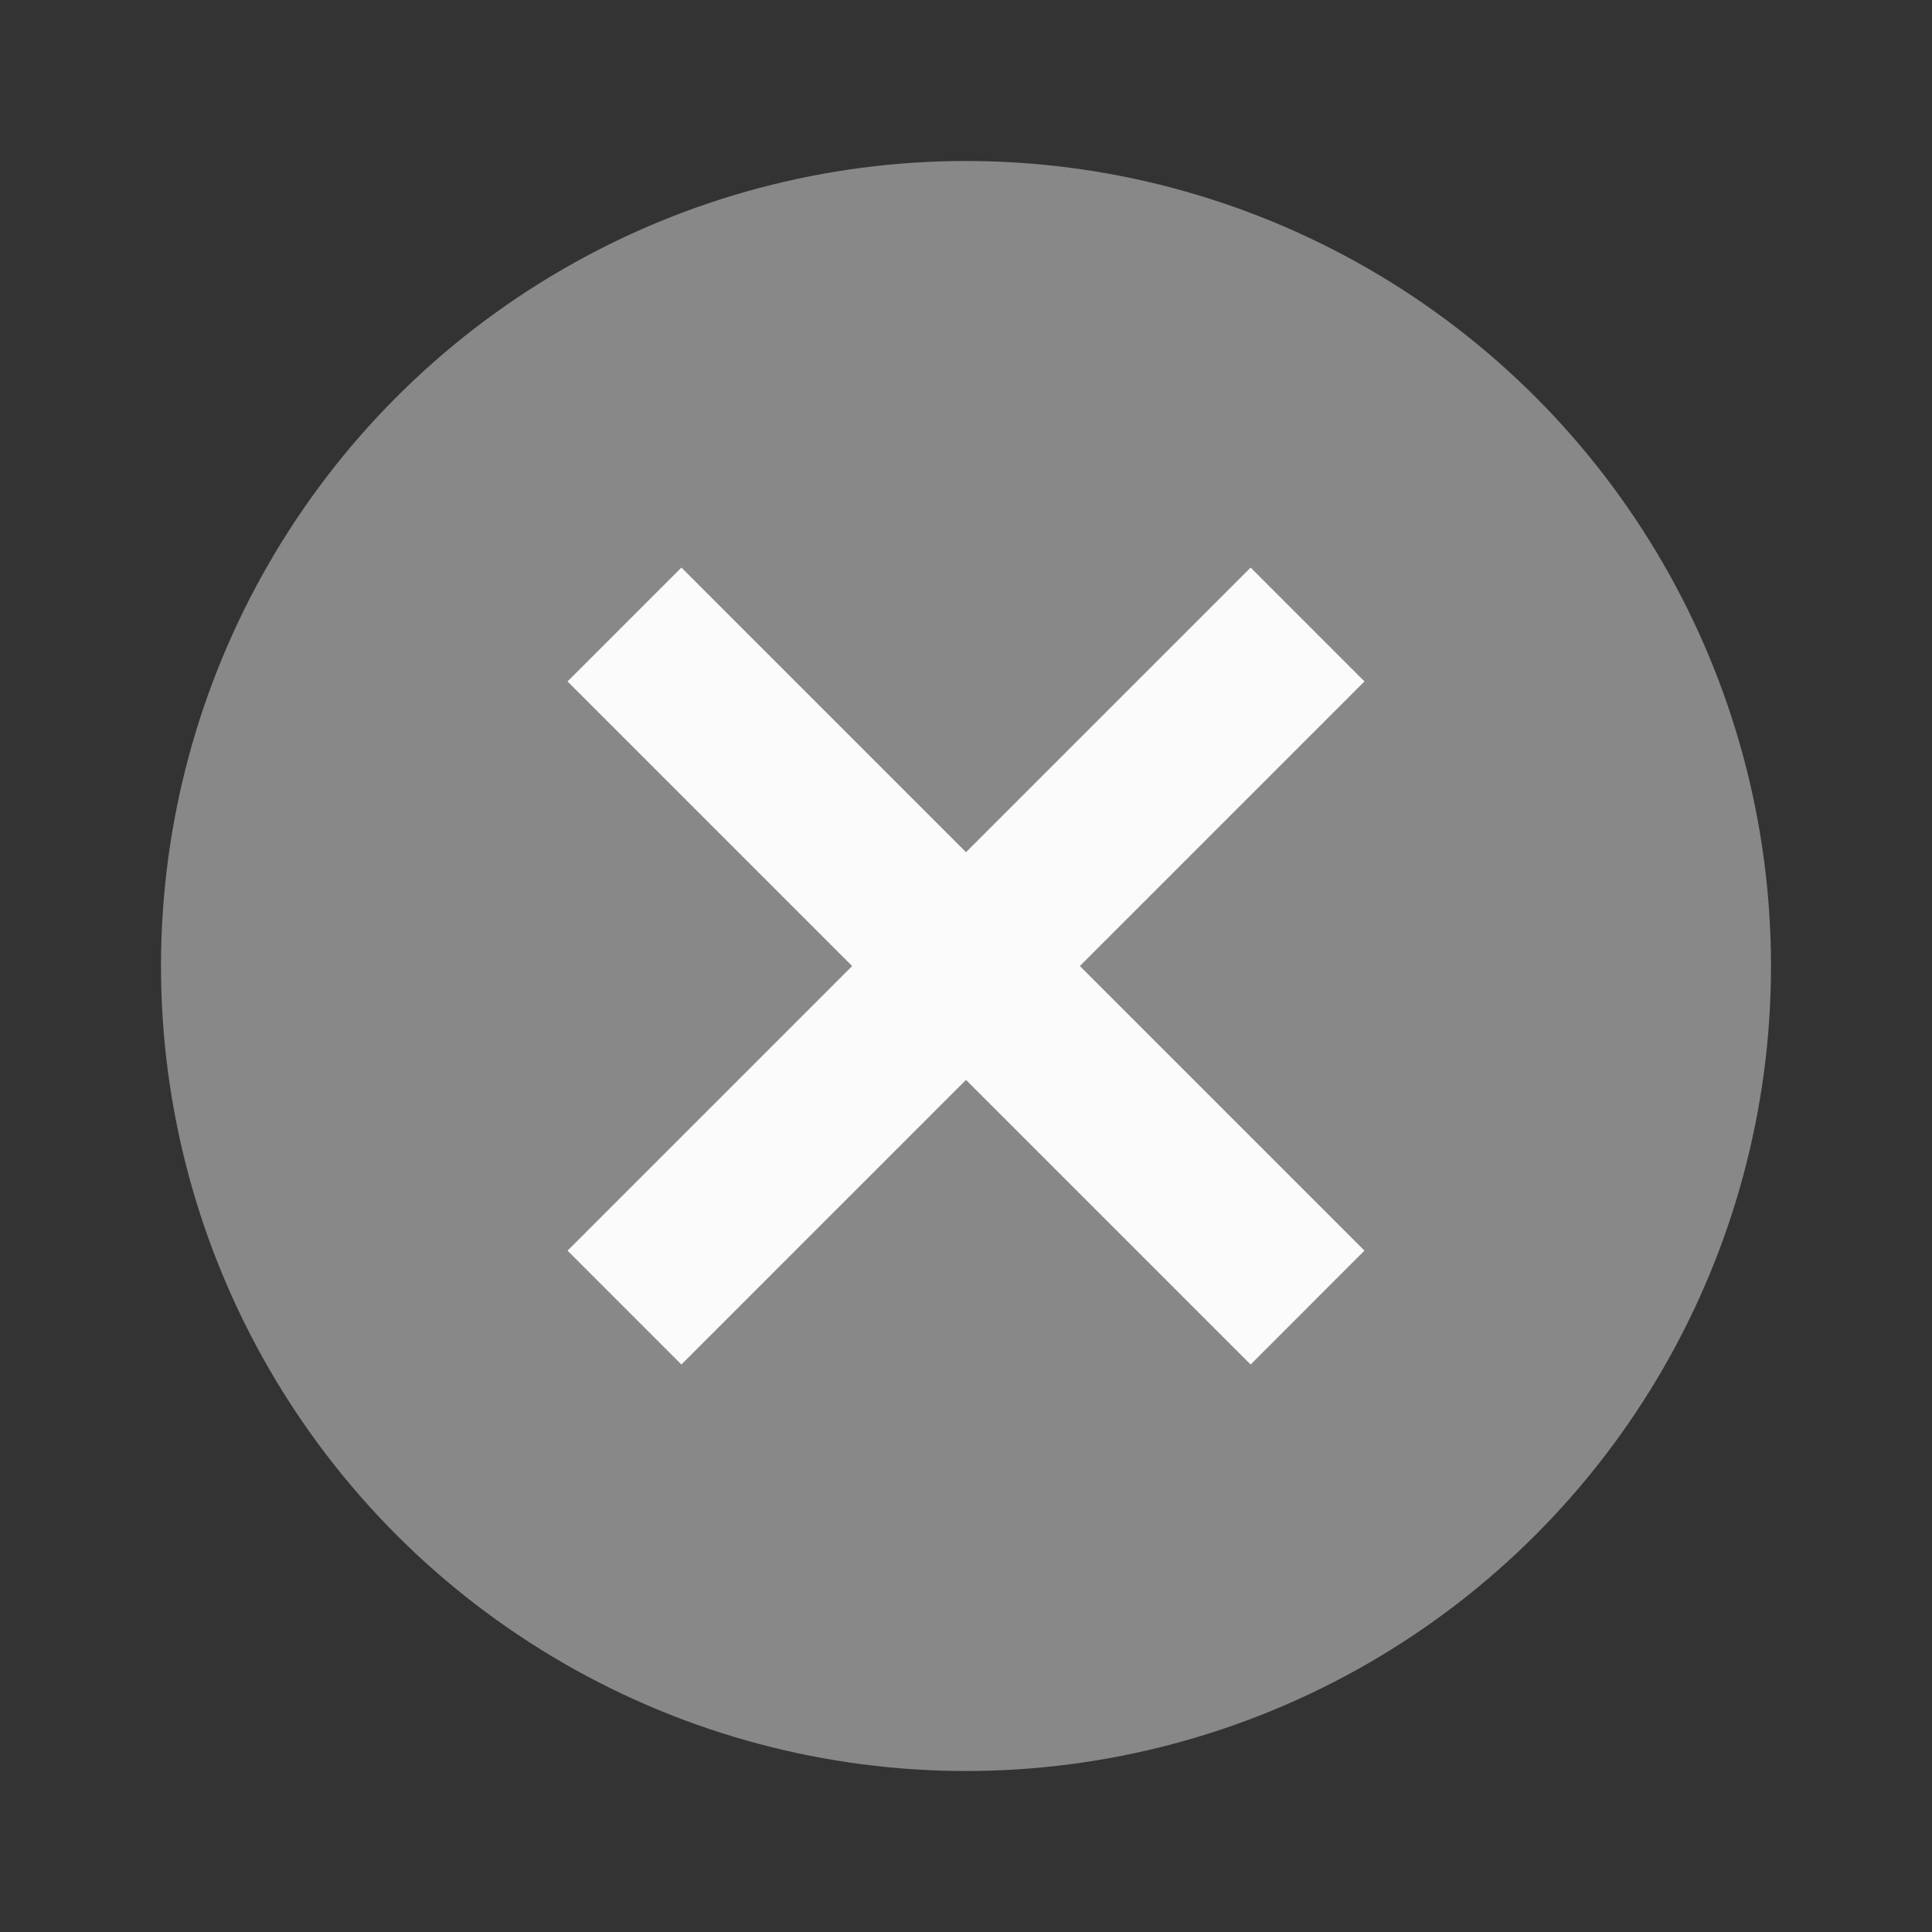 <svg xmlns="http://www.w3.org/2000/svg" width="24" height="24" viewBox="0 0 24 24">
    <rect x="0" y="0" width="24" height="24" fill="#333333" stroke="none"/>
    <circle data-name="타원 5199" cx="10" cy="10" r="10" transform="translate(2 2)" style="fill:#888"/>
    <path data-name="패스 2456" d="M0 0h24v24H0z" style="fill:none"/>
    <path data-name="패스 2457" d="M12 7H7v5H5V7H0V5h5V0h2v5h5z" transform="rotate(45 1.757 16.243)" style="fill:#fbfbfb"/>
</svg>
